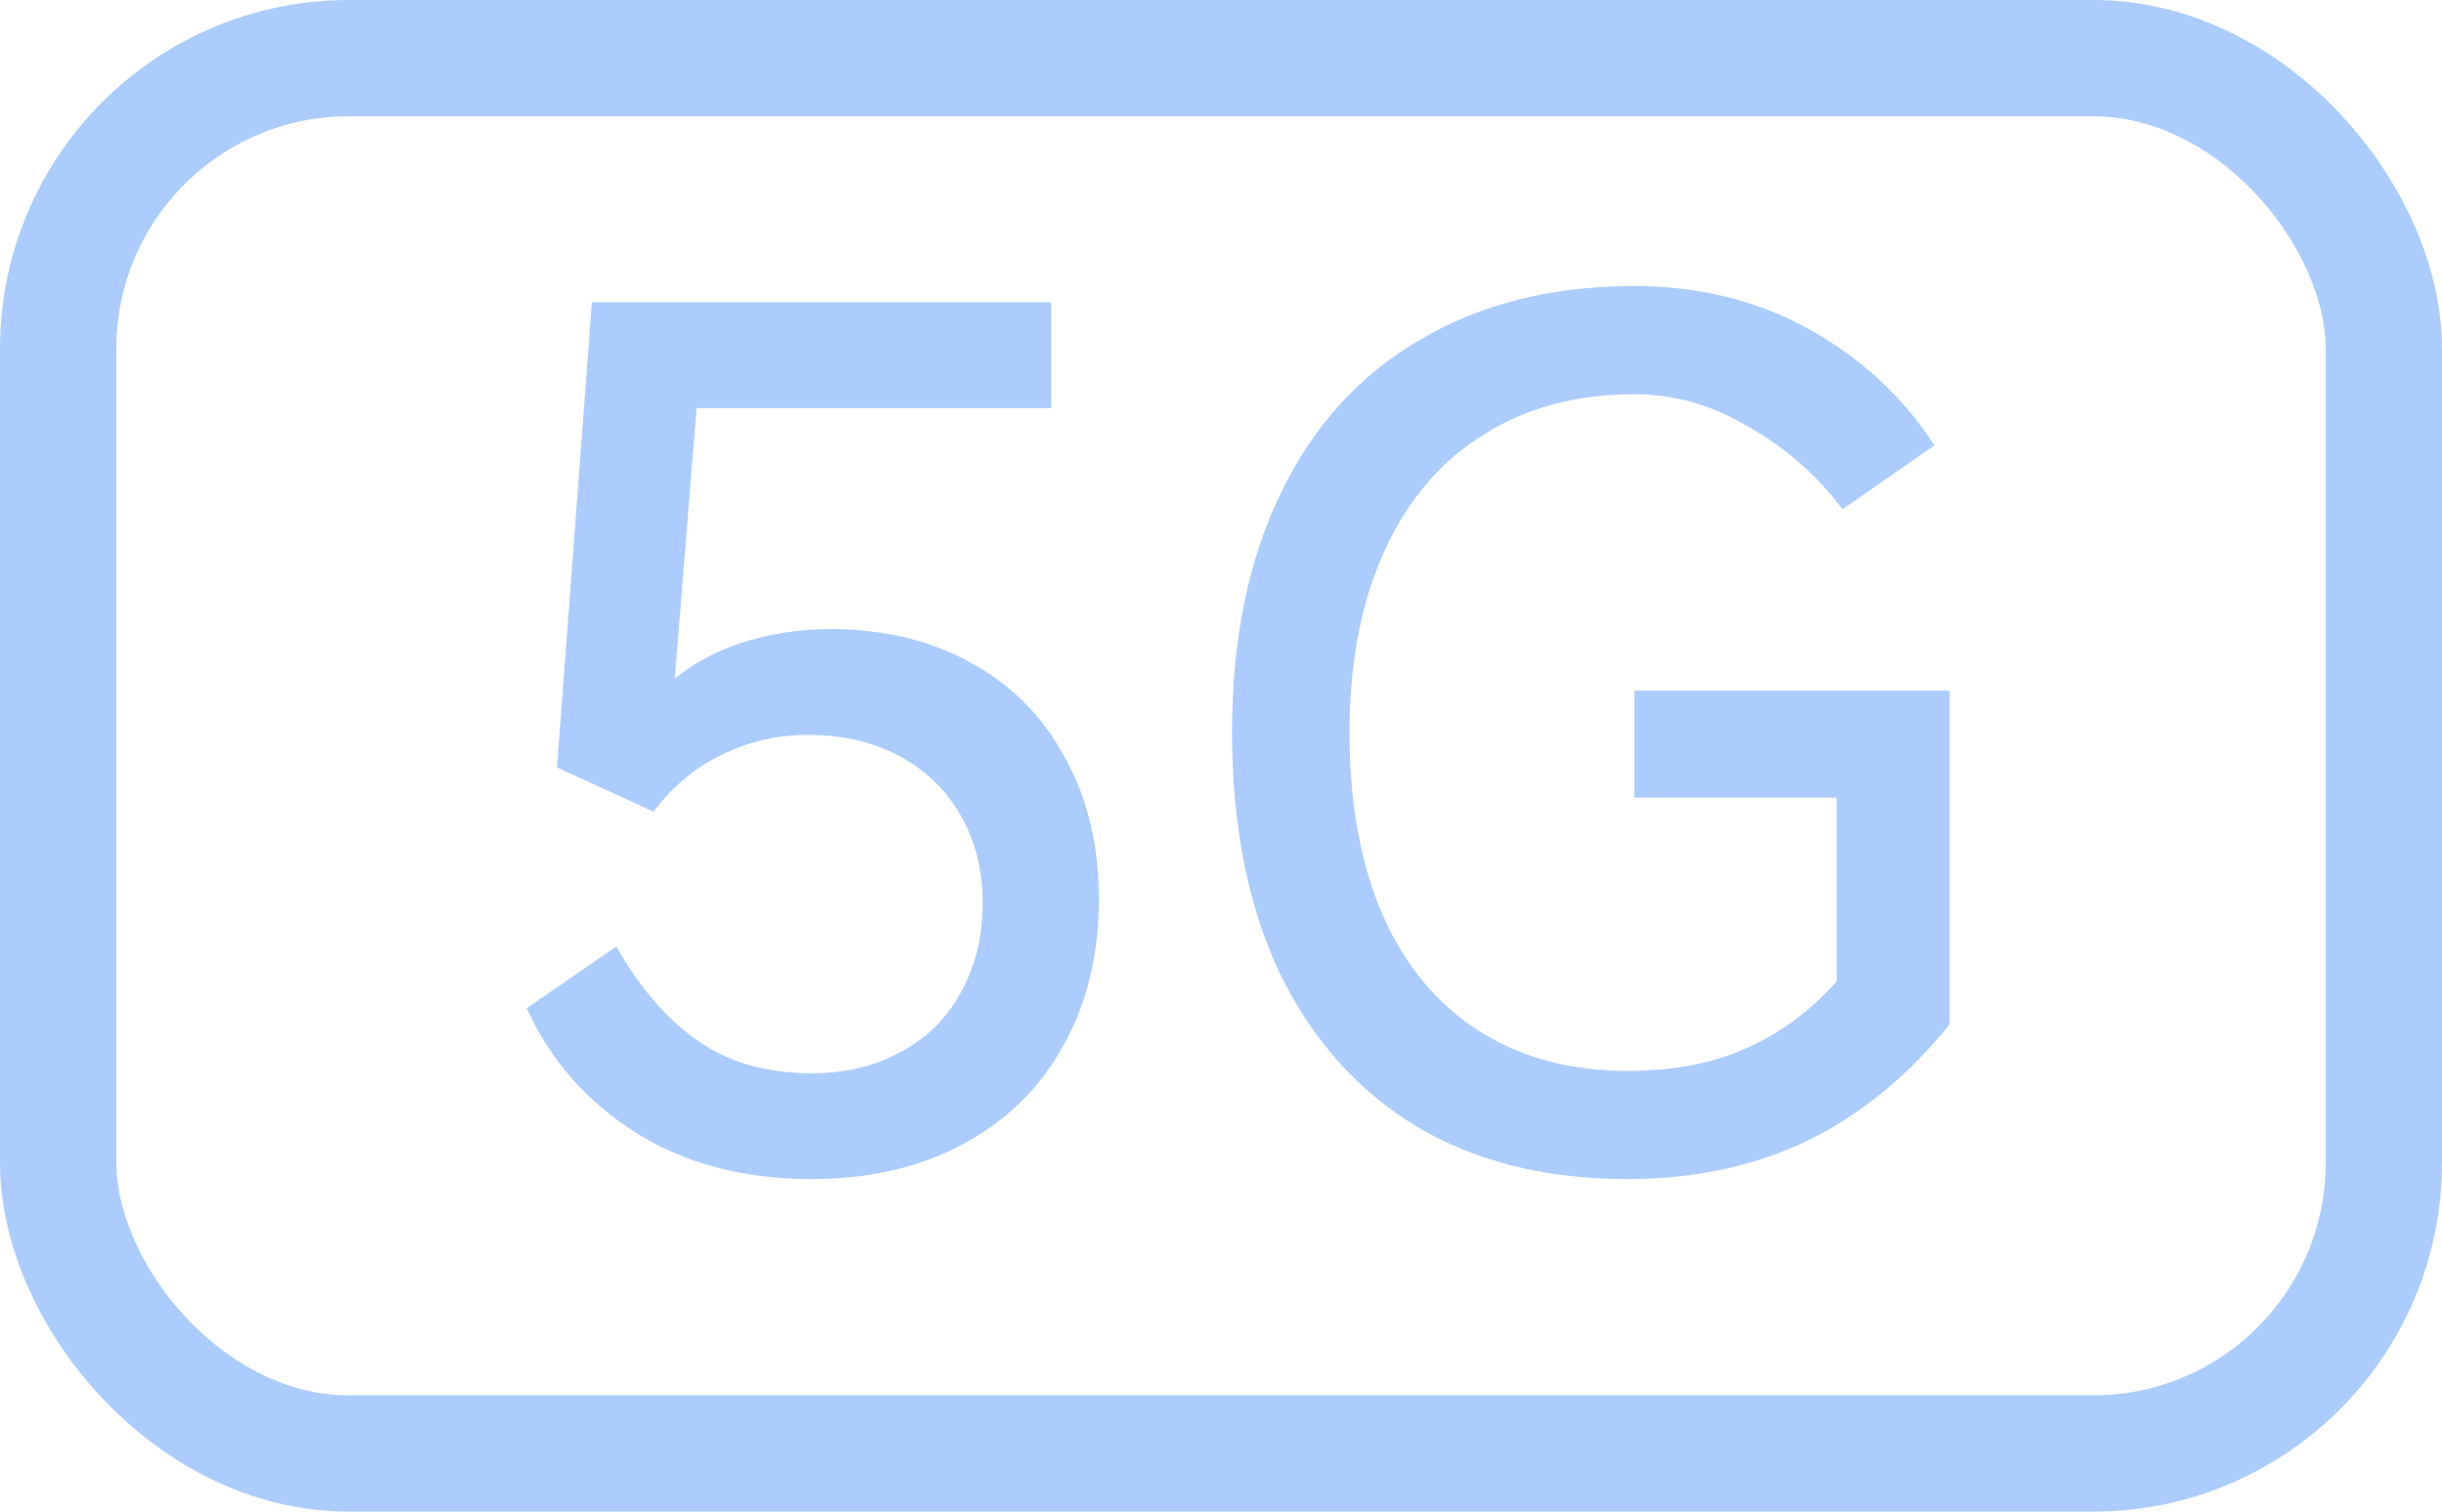 <svg width="21" height="13" viewBox="0 0 21 13" fill="none" xmlns="http://www.w3.org/2000/svg">
<path d="M5.3 8.14C5.5 8.493 5.733 8.763 6 8.95C6.267 9.137 6.593 9.23 6.98 9.23C7.267 9.23 7.52 9.17 7.74 9.05C7.967 8.93 8.14 8.76 8.26 8.54C8.387 8.313 8.45 8.057 8.45 7.77C8.45 7.483 8.387 7.23 8.26 7.01C8.133 6.79 7.957 6.62 7.73 6.5C7.503 6.38 7.243 6.32 6.95 6.32C6.683 6.32 6.437 6.377 6.21 6.49C5.983 6.597 5.787 6.76 5.62 6.98L4.79 6.6L5.09 2.6H9.04V3.51H5.99L5.8 5.87L5.75 5.88C5.923 5.727 6.13 5.61 6.37 5.53C6.617 5.45 6.873 5.41 7.14 5.41C7.6 5.41 8.003 5.507 8.35 5.7C8.703 5.893 8.973 6.167 9.16 6.52C9.353 6.867 9.45 7.27 9.45 7.73C9.45 8.21 9.347 8.633 9.14 9C8.94 9.36 8.653 9.64 8.28 9.84C7.907 10.04 7.473 10.14 6.98 10.14C6.387 10.14 5.877 10.003 5.45 9.73C5.03 9.457 4.723 9.103 4.53 8.67L5.3 8.14ZM14.055 3.39C13.555 3.39 13.122 3.507 12.755 3.74C12.388 3.967 12.105 4.3 11.905 4.74C11.705 5.18 11.605 5.7 11.605 6.3C11.605 6.913 11.702 7.44 11.895 7.88C12.088 8.313 12.365 8.643 12.725 8.87C13.085 9.097 13.508 9.21 13.995 9.21C14.382 9.21 14.718 9.147 15.005 9.02C15.298 8.893 15.562 8.7 15.795 8.44V6.86H14.055V5.94H16.765V8.81C16.412 9.25 16.005 9.583 15.545 9.81C15.085 10.03 14.568 10.14 13.995 10.14C13.295 10.14 12.692 9.99 12.185 9.69C11.678 9.383 11.285 8.943 11.005 8.37C10.732 7.79 10.595 7.1 10.595 6.3C10.595 5.5 10.735 4.813 11.015 4.24C11.295 3.66 11.695 3.22 12.215 2.92C12.735 2.613 13.348 2.46 14.055 2.46C14.608 2.46 15.108 2.583 15.555 2.83C16.002 3.077 16.362 3.41 16.635 3.83L15.845 4.38C15.625 4.087 15.355 3.85 15.035 3.67C14.722 3.483 14.395 3.39 14.055 3.39Z" fill="#ACCCFD"/>
<rect x="0.5" y="0.5" width="20" height="12" rx="2.5" stroke="#ACCCFD"/>
</svg>

